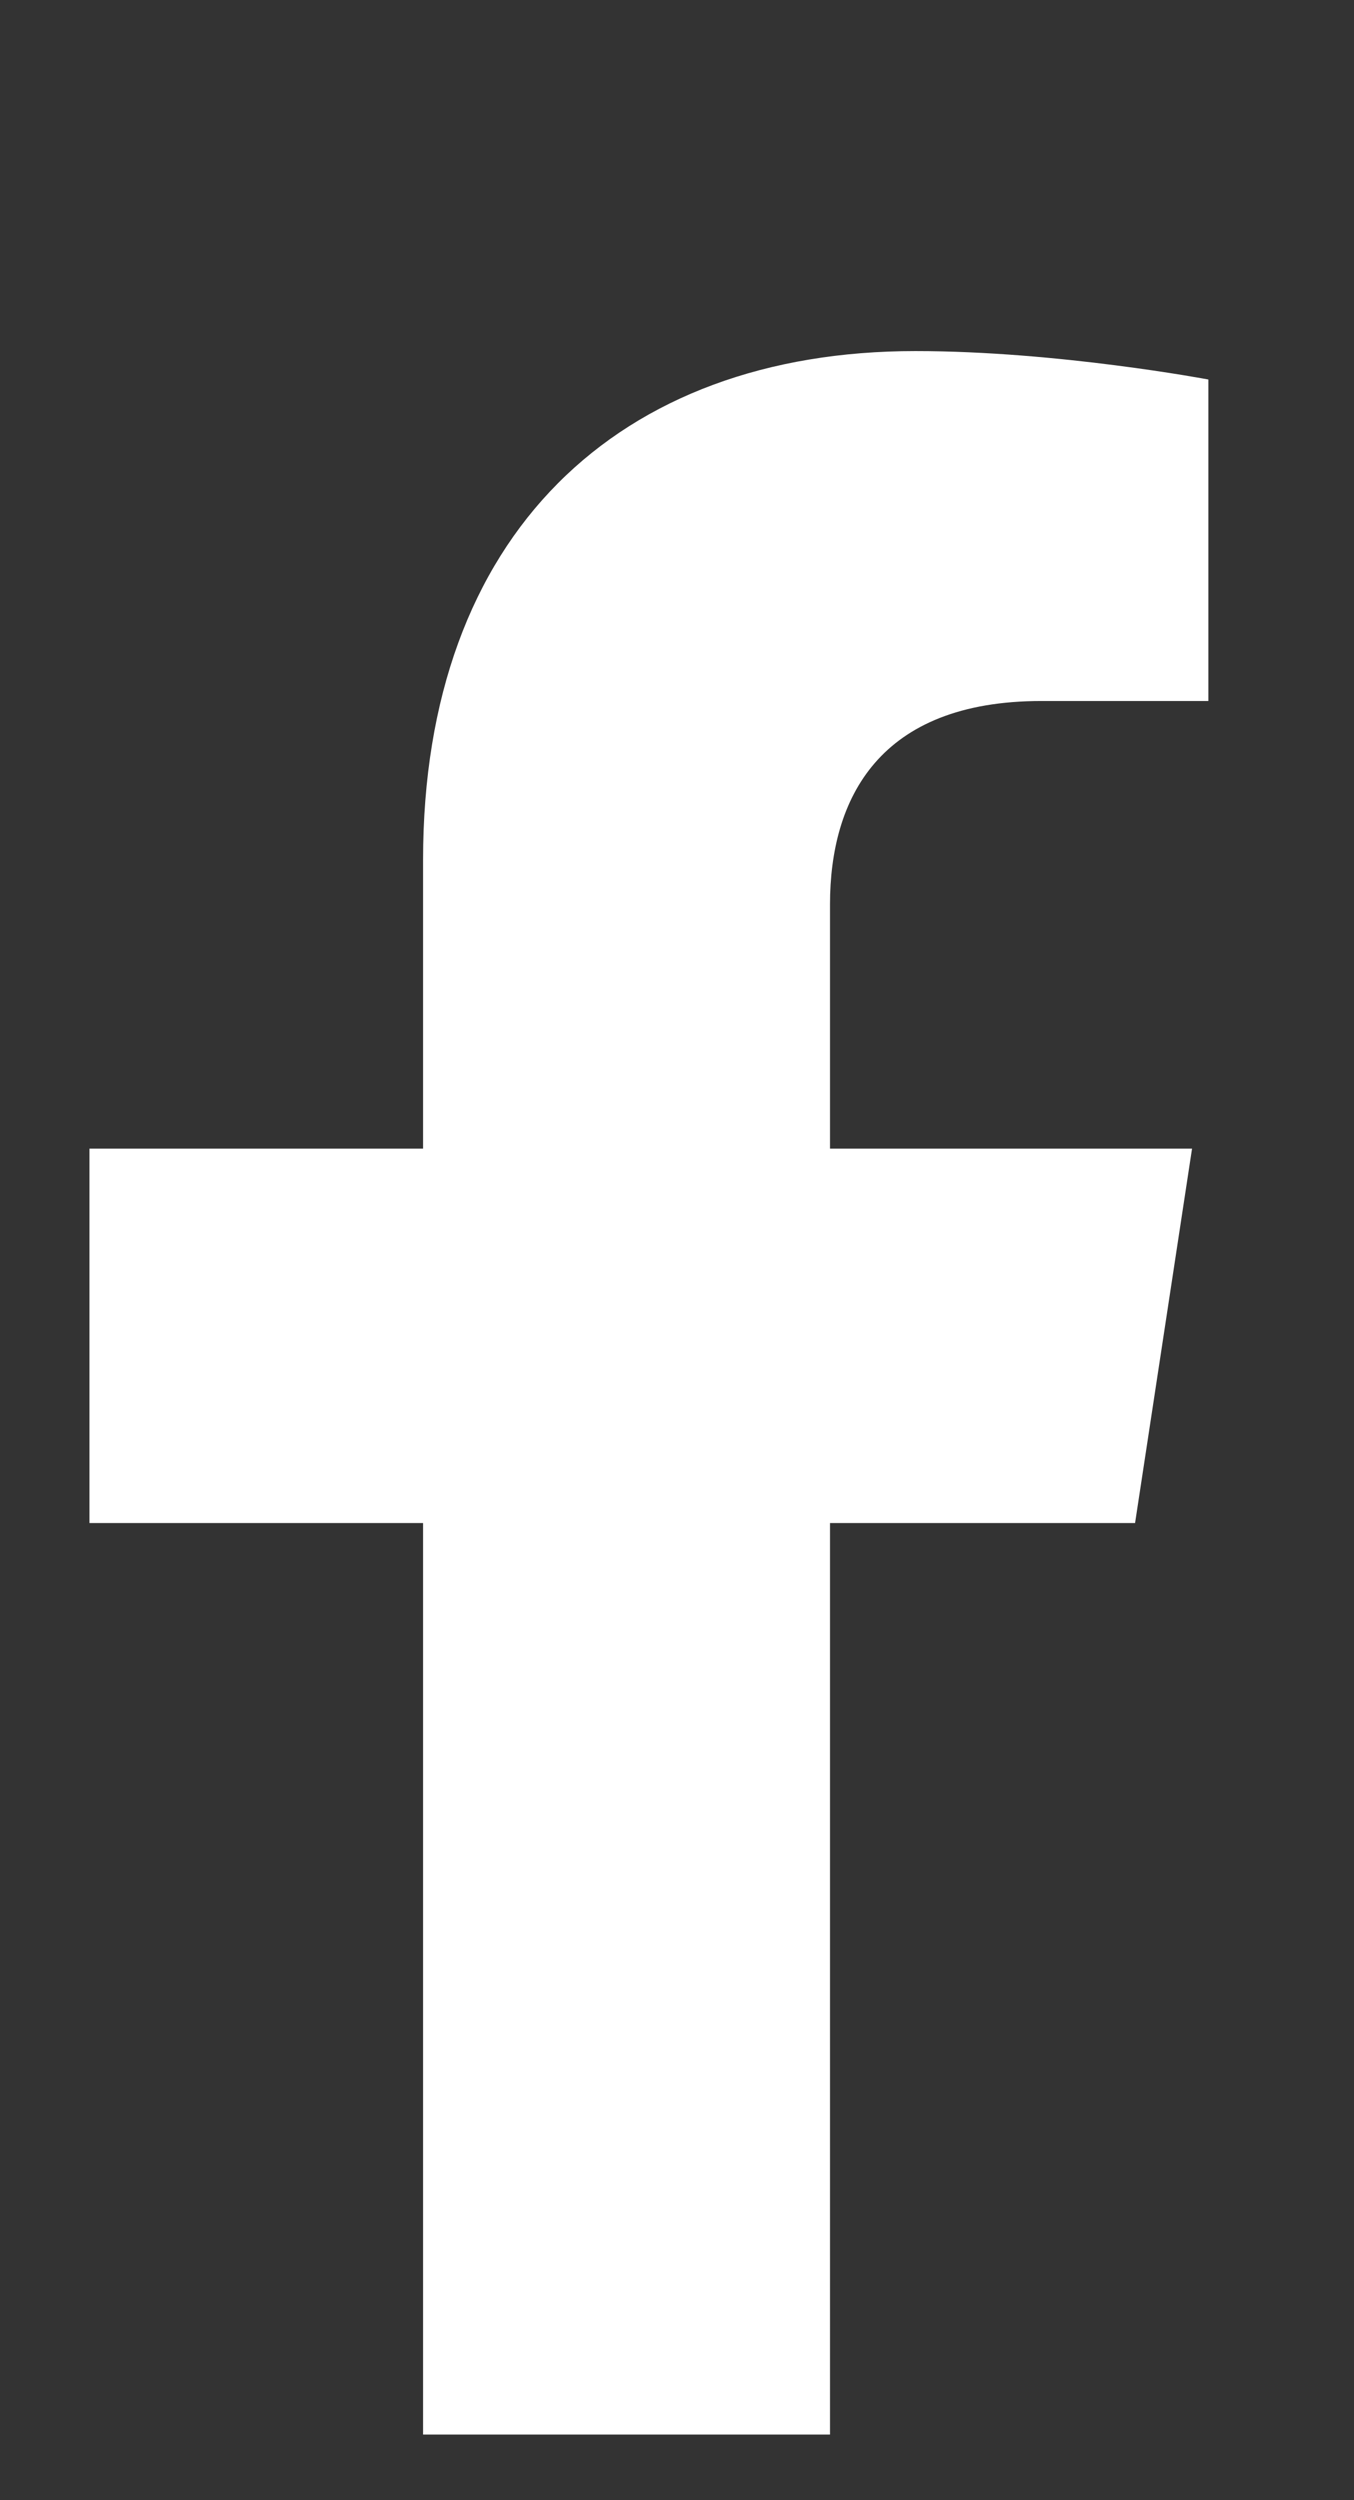 <svg width="13" height="24" viewBox="0 0 13 24" fill="none" xmlns="http://www.w3.org/2000/svg">
<rect x="0" y="0" width="13" height="24" fill="#333333" stroke="none"/>
<path d="M10.898 14.62H7.969V23.37H4.062V14.62H0.859V11.026H4.062V8.253C4.062 5.128 5.938 3.37 8.789 3.37C10.156 3.37 11.602 3.643 11.602 3.643V6.729H10C8.438 6.729 7.969 7.667 7.969 8.682V11.026H11.445L10.898 14.62Z" fill="white"/>
</svg>
